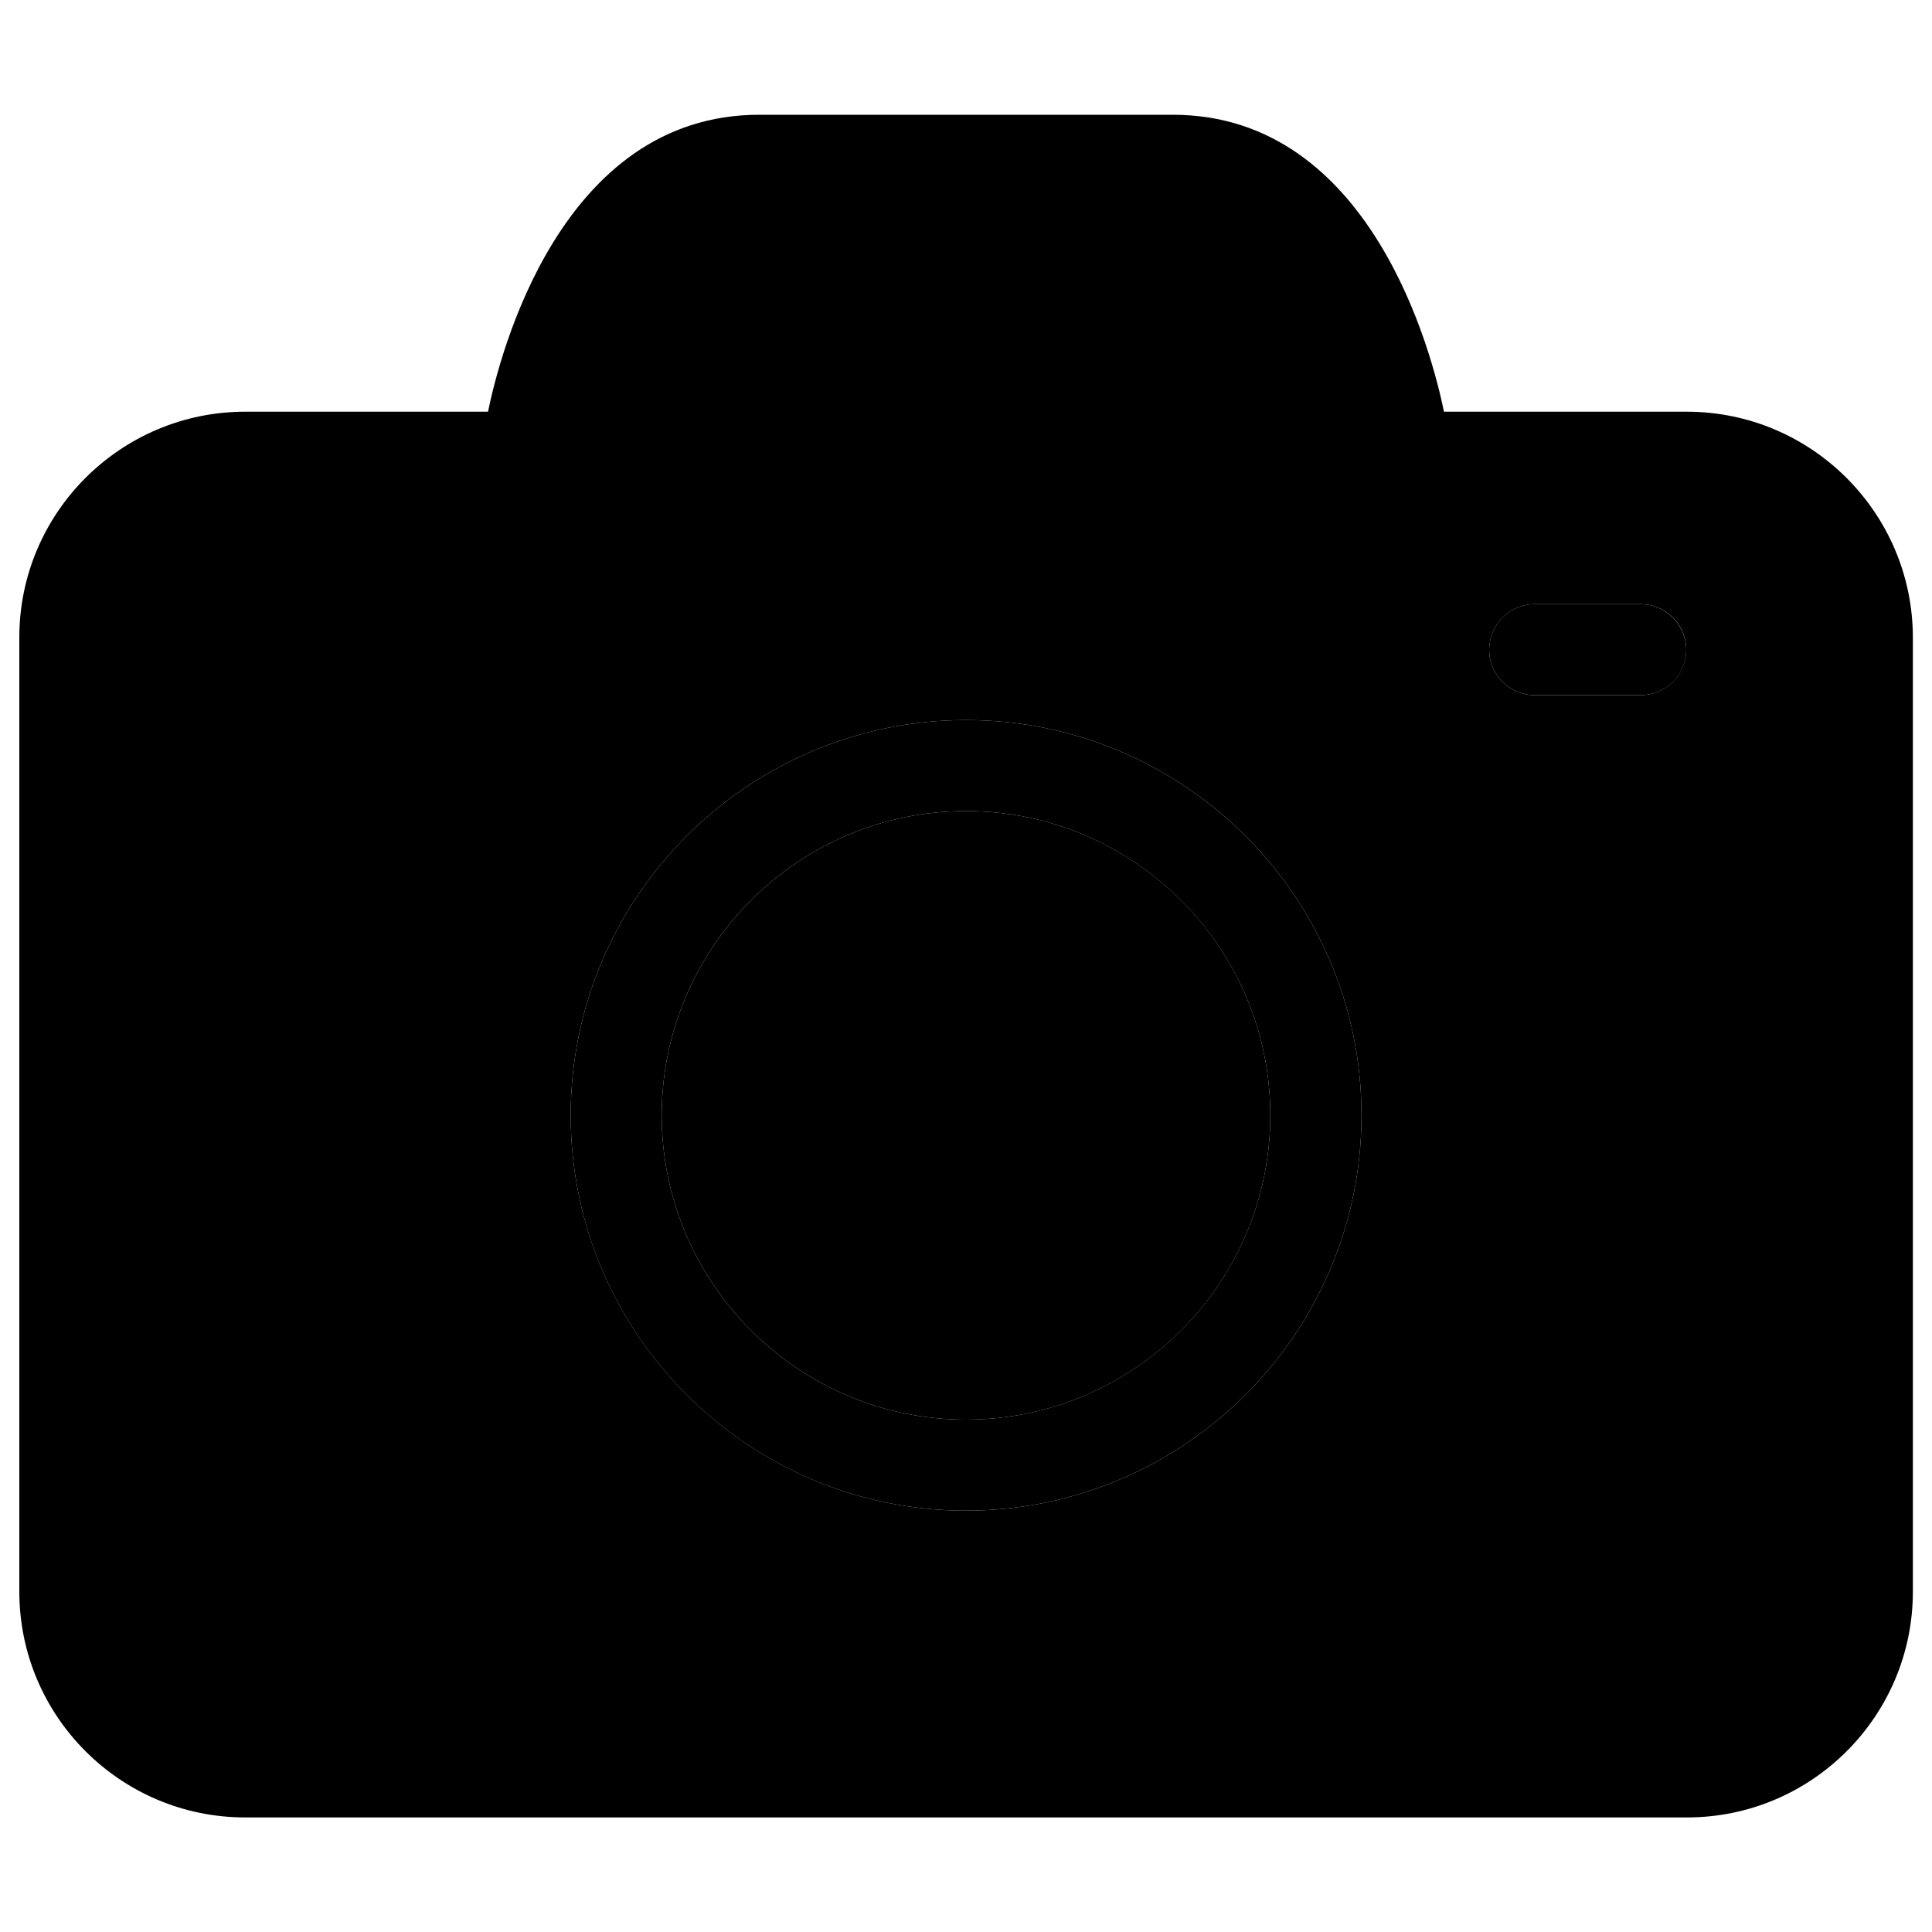 <?xml version="1.0" encoding="utf-8"?>
<!-- Svg Vector Icons : http://www.onlinewebfonts.com/icon -->
<!DOCTYPE svg PUBLIC "-//W3C//DTD SVG 1.1//EN" "http://www.w3.org/Graphics/SVG/1.1/DTD/svg11.dtd">
<svg version="1.1" xmlns="http://www.w3.org/2000/svg" xmlns:xlink="http://www.w3.org/1999/xlink" x="0px" y="0px" viewBox="0 0 1000 1000" enable-background="new 0 0 1000 1000" xml:space="preserve">
<g><path d="M500,372.7c-112.8,0-204.6,91.8-204.6,204.6c0,112.9,91.8,204.6,204.6,204.6c112.9,0,204.7-91.8,204.7-204.6C704.7,464.5,612.9,372.7,500,372.7z M500,734.8c-86.8,0-157.5-70.7-157.5-157.5c0-86.8,70.7-157.5,157.5-157.5c86.8,0,157.5,70.7,157.5,157.5C657.5,664.1,586.8,734.8,500,734.8z"/><path d="M849.2,312.7h-54.9c-13,0-23.5,10.6-23.5,23.6c0,13,10.6,23.5,23.5,23.5h54.9c13,0,23.6-10.5,23.6-23.5C872.7,323.3,862.1,312.7,849.2,312.7z"/><path d="M873.1,213.1H747.4C741.5,184.3,710.2,59.4,607,59.4H393c-103.1,0-134.5,124.8-140.4,153.7H126.9C62.4,213.1,10,265.5,10,329.9v493.9c0,64.5,52.4,116.9,116.9,116.9h746.3c64.5,0,116.9-52.4,116.9-116.9V329.9C990,265.5,937.6,213.1,873.1,213.1z M500,781.9c-112.8,0-204.6-91.8-204.6-204.6c0-112.8,91.8-204.6,204.6-204.6c112.9,0,204.7,91.8,204.7,204.6C704.7,690.1,612.9,781.9,500,781.9z M849.2,359.8h-54.9c-13,0-23.5-10.6-23.5-23.5c0-13,10.6-23.6,23.5-23.6h54.9c13,0,23.6,10.6,23.6,23.6C872.7,349.3,862.1,359.8,849.2,359.8z"/><path d="M500,419.8c-86.8,0-157.5,70.7-157.5,157.5c0,86.8,70.7,157.5,157.5,157.5c86.9,0,157.5-70.7,157.5-157.5C657.5,490.4,586.8,419.8,500,419.8z"/></g>
</svg>